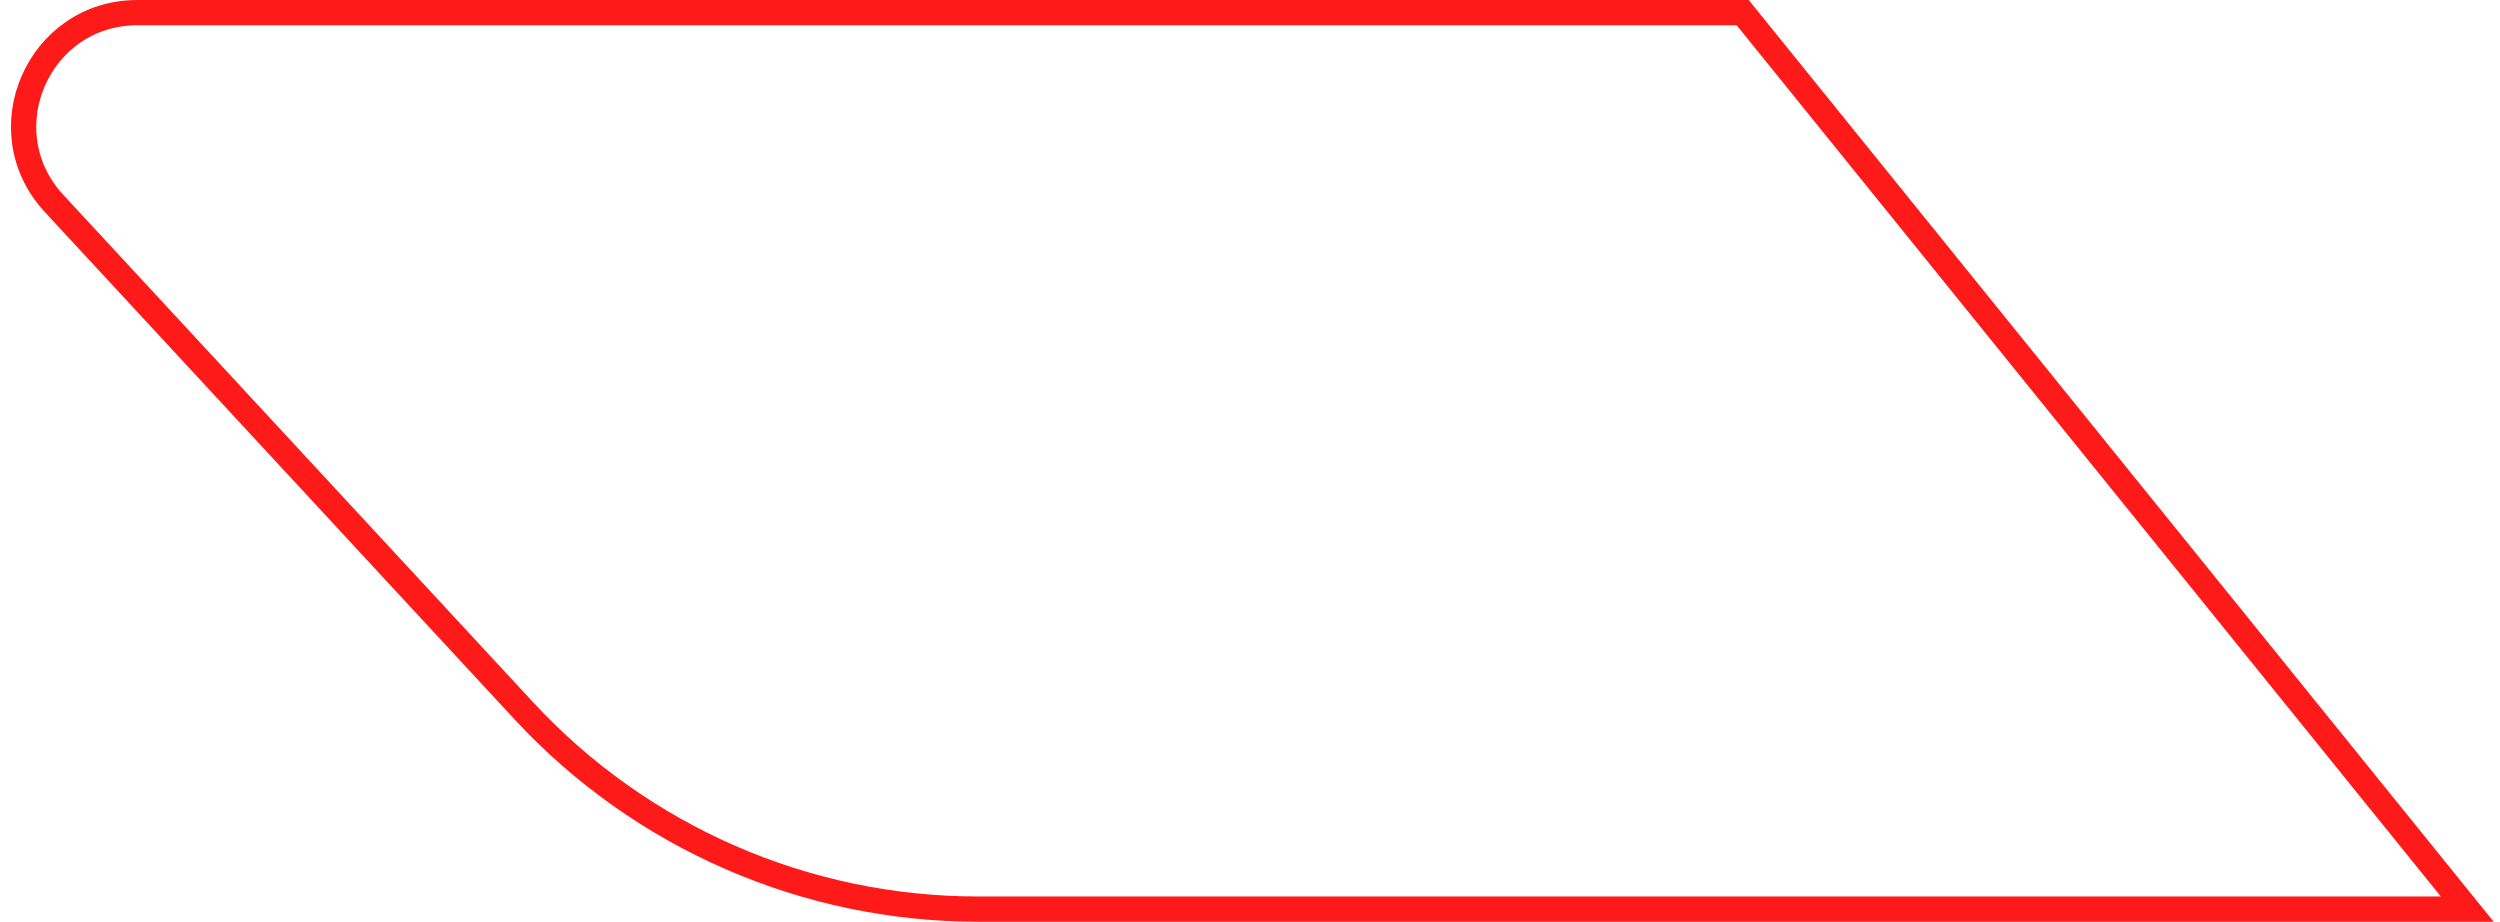 <svg width="198" height="73" viewBox="0 0 198 73" fill="none" xmlns="http://www.w3.org/2000/svg">
<path d="M138.022 1L195.406 72H77.436C63.786 72 50.755 66.306 41.481 56.29L4.283 16.114C-1.052 10.353 3.035 1 10.887 1H138.022Z" stroke="#FF1A1A" stroke-width="2"/>
</svg>
